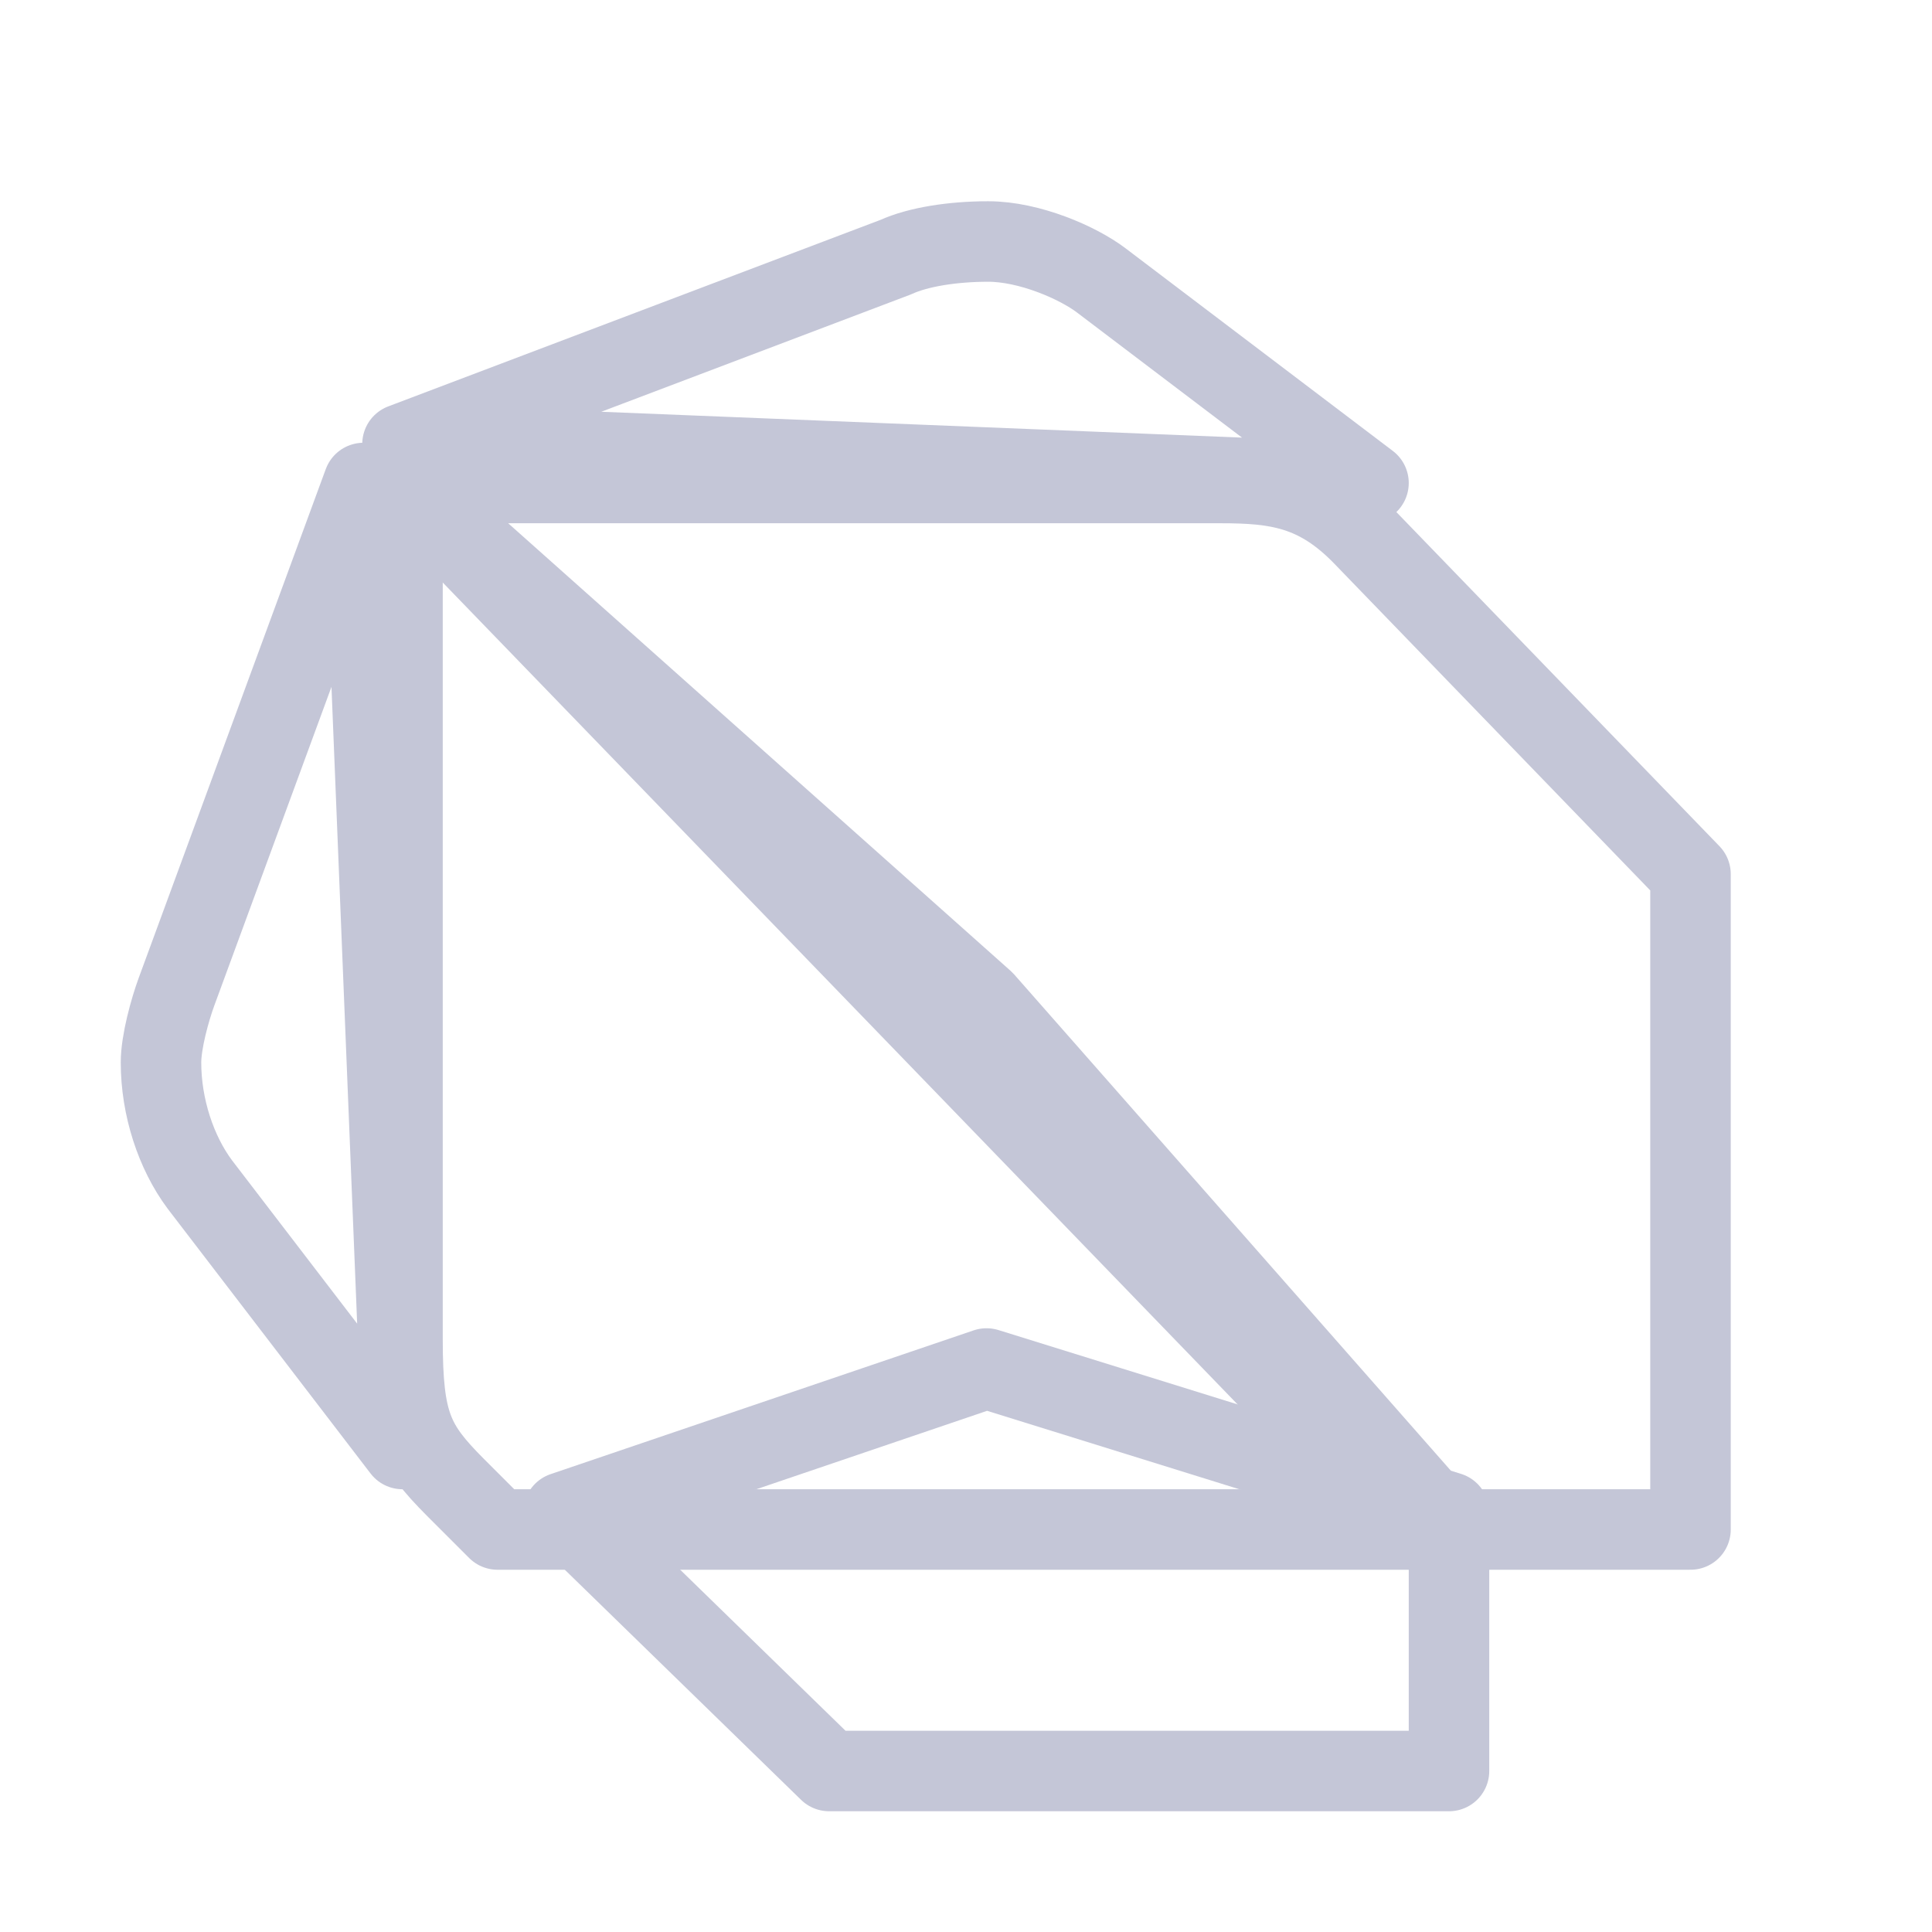 <svg width="24" height="24" viewBox="0 0 24 24" fill="none" xmlns="http://www.w3.org/2000/svg">
<path d="M5 18L2.483 14.715C2.185 14.316 2 13.751 2 13.199C2 12.944 2.11 12.544 2.194 12.316L4.516 6L5 18Z" stroke="#C4C6D7" stroke-linecap="square" stroke-linejoin="round"/>
<path d="M17 6L13.68 3.483C13.39 3.263 12.787 3 12.276 3C11.837 3 11.406 3.067 11.128 3.194L5 5.516L17 6Z" stroke="#C4C6D7" stroke-linecap="square" stroke-linejoin="round"/>
<path d="M10.3 22H18V18.786L12.255 17L7 18.786L10.3 22Z" stroke="#C4C6D7" stroke-linecap="square" stroke-linejoin="round"/>
<path d="M5 16.636C5 17.689 5.132 17.948 5.656 18.475L6.181 19H18L12.223 12.435L5 6V16.636Z" stroke="#C4C6D7" stroke-linecap="square" stroke-linejoin="round"/>
<path d="M15.159 6H5L17.572 19H21V10.859L16.936 6.656C16.365 6.065 15.859 6 15.159 6Z" stroke="#C4C6D7" stroke-linecap="square" stroke-linejoin="round"/>
</svg>
